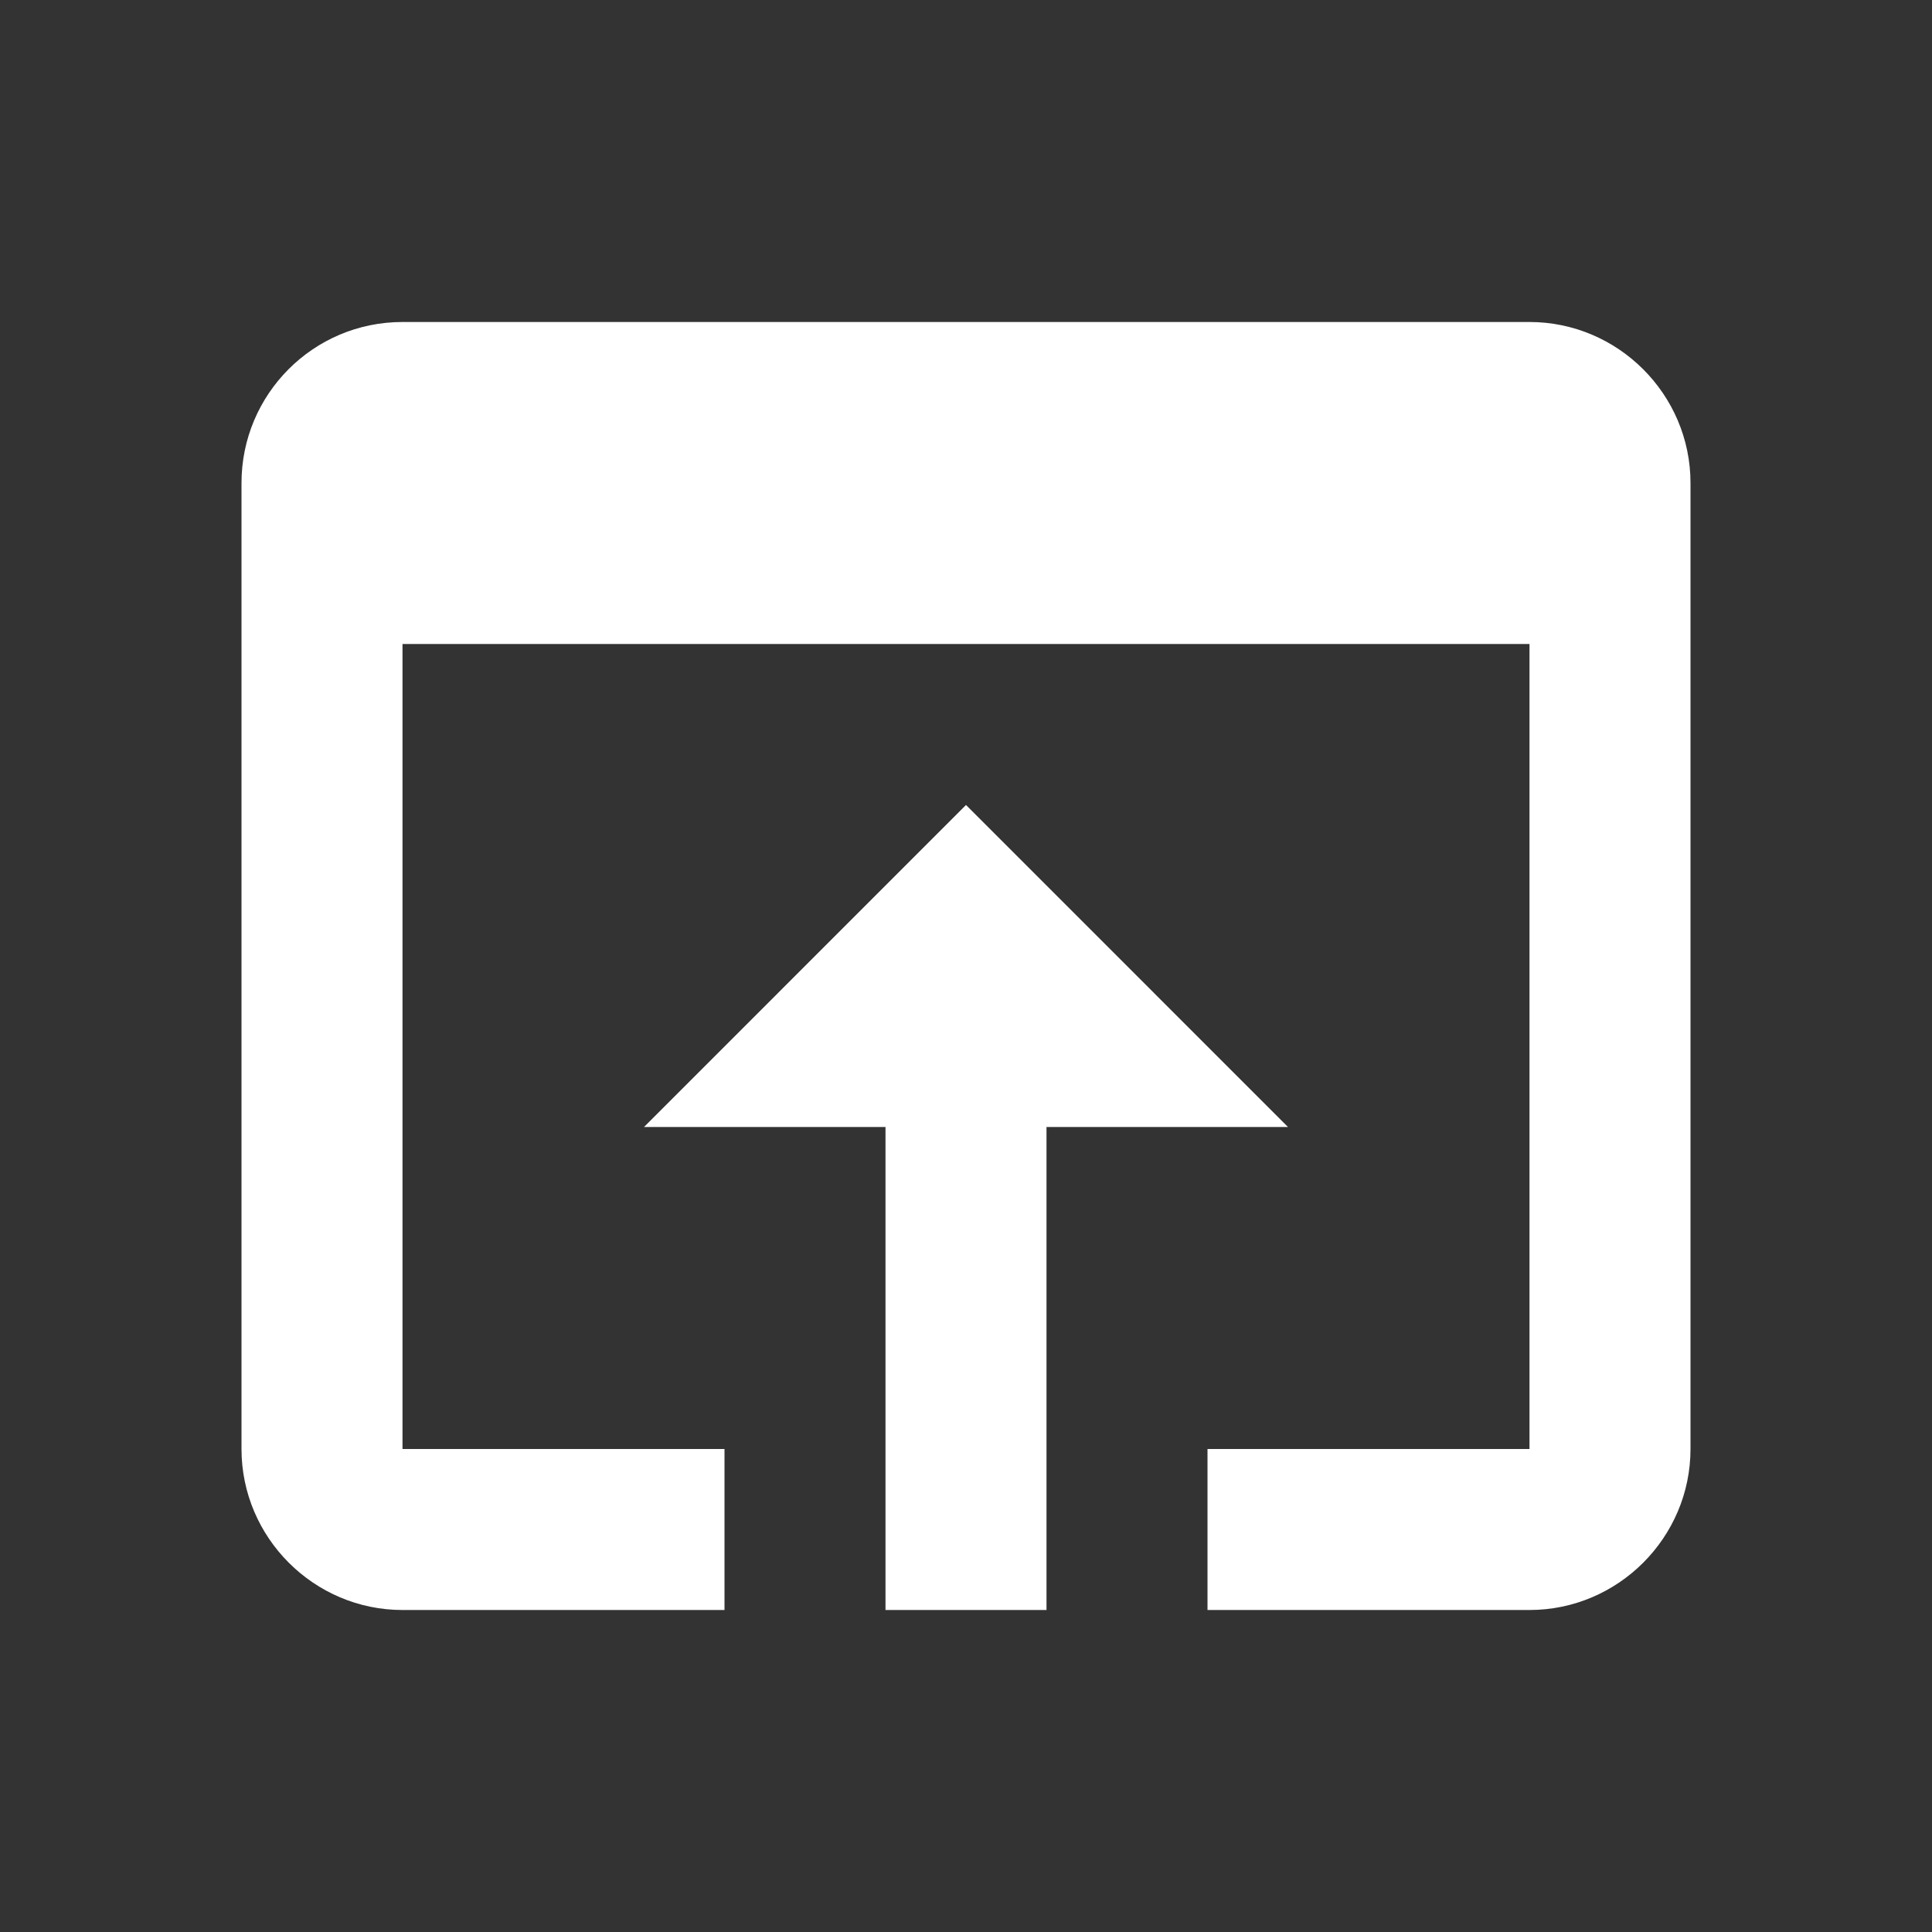 <?xml version="1.0" encoding="UTF-8"?><!DOCTYPE svg PUBLIC "-//W3C//DTD SVG 1.1//EN" "http://www.w3.org/Graphics/SVG/1.1/DTD/svg11.dtd"><svg xmlns="http://www.w3.org/2000/svg" xmlns:xlink="http://www.w3.org/1999/xlink" version="1.1" width="512" height="512" viewBox="0 0 512 512"><rect x="0" y="0" width="512" height="512" fill="#333333" stroke="none"/>    <path fill="#ffffff" transform="scale(1, -1) translate(0, -448)" glyph-name="open-in-app" unicode="&#xF3CB;" horiz-adv-x="512" d=" M256 234.667L170.667 149.333H234.667V21.333H277.333V149.333H341.333M405.333 362.667H106.667C82.987 362.667 64 343.467 64 320V64C64 40.533 83.2 21.333 106.667 21.333H192V64H106.667V277.333H405.333V64H320V21.333H405.333C428.8 21.333 448 40.533 448 64V320C448 343.467 428.8 362.667 405.333 362.667z" /></svg>